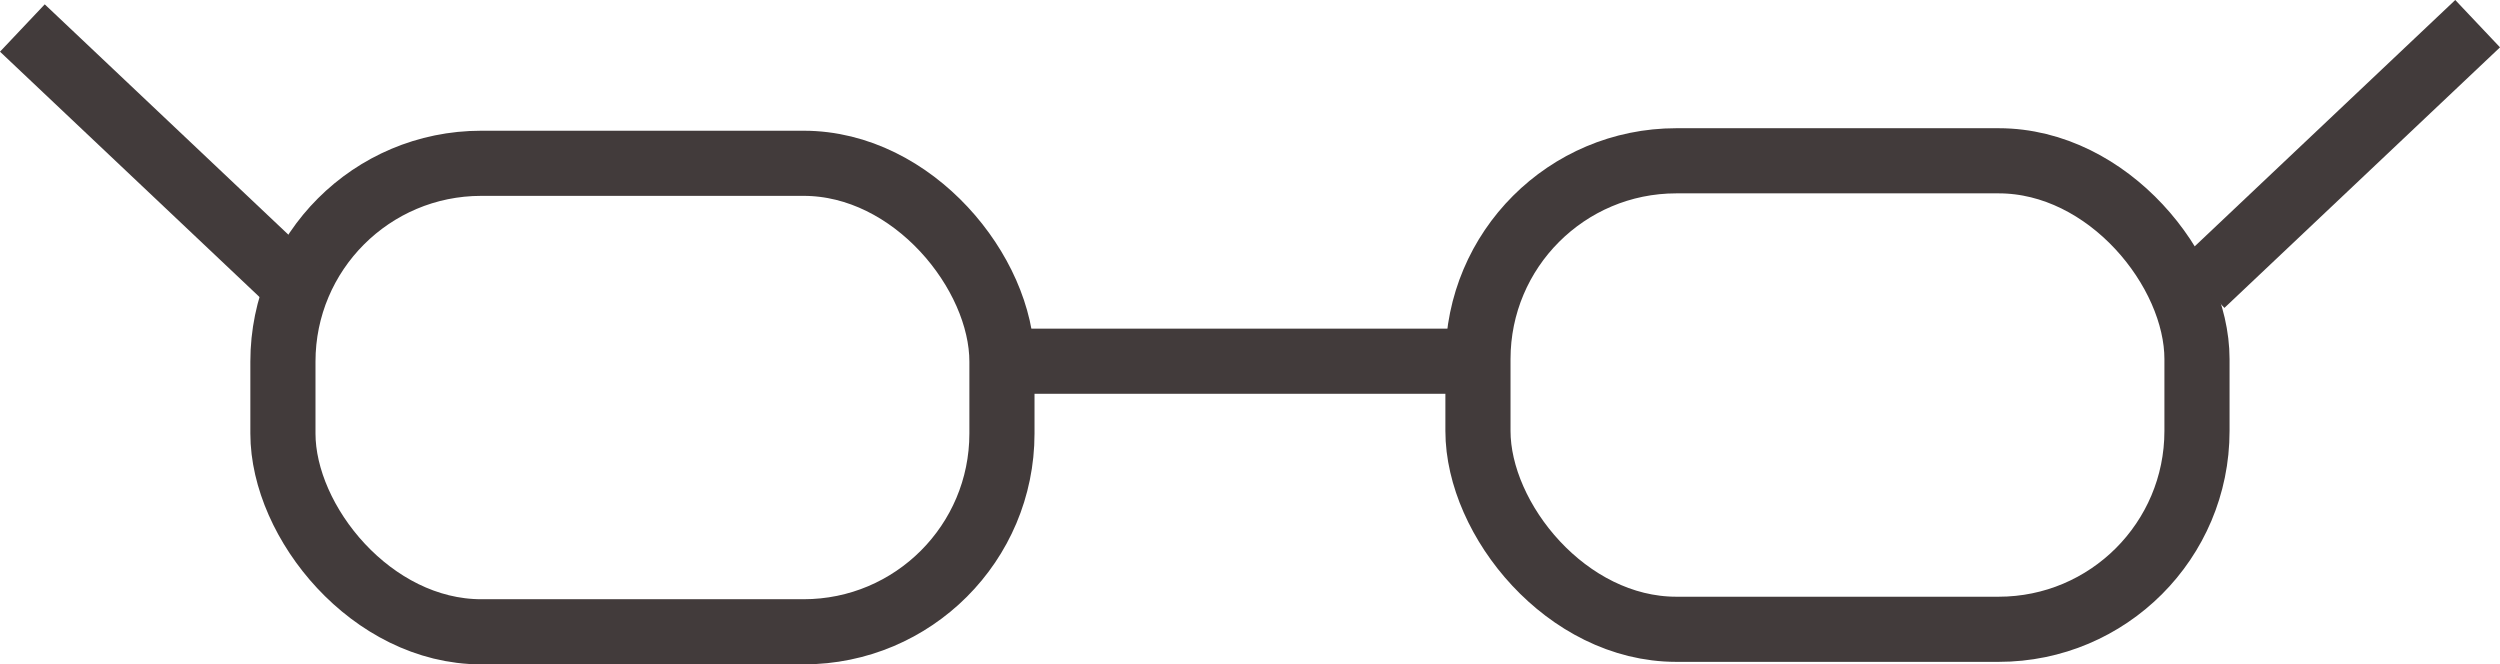<svg xmlns="http://www.w3.org/2000/svg" viewBox="0 0 997.88 265.18"><defs><style>.cls-1{fill:none;stroke:#423b3b;stroke-miterlimit:10;stroke-width:26px;}</style></defs><g id="Layer_2" data-name="Layer 2"><g id="Layer_1-2" data-name="Layer 1"><rect class="cls-1" x="112.93" y="65.18" width="287" height="187" rx="79.15"/><rect class="cls-1" x="589.93" y="64.18" width="287" height="187" rx="79.15"/><line class="cls-1" x1="405.93" y1="144.18" x2="584.93" y2="144.18"/><line class="cls-1" x1="118.93" y1="115.18" x2="8.93" y2="11.18"/><line class="cls-1" x1="878.95" y1="113.45" x2="988.95" y2="9.45"/></g></g></svg>